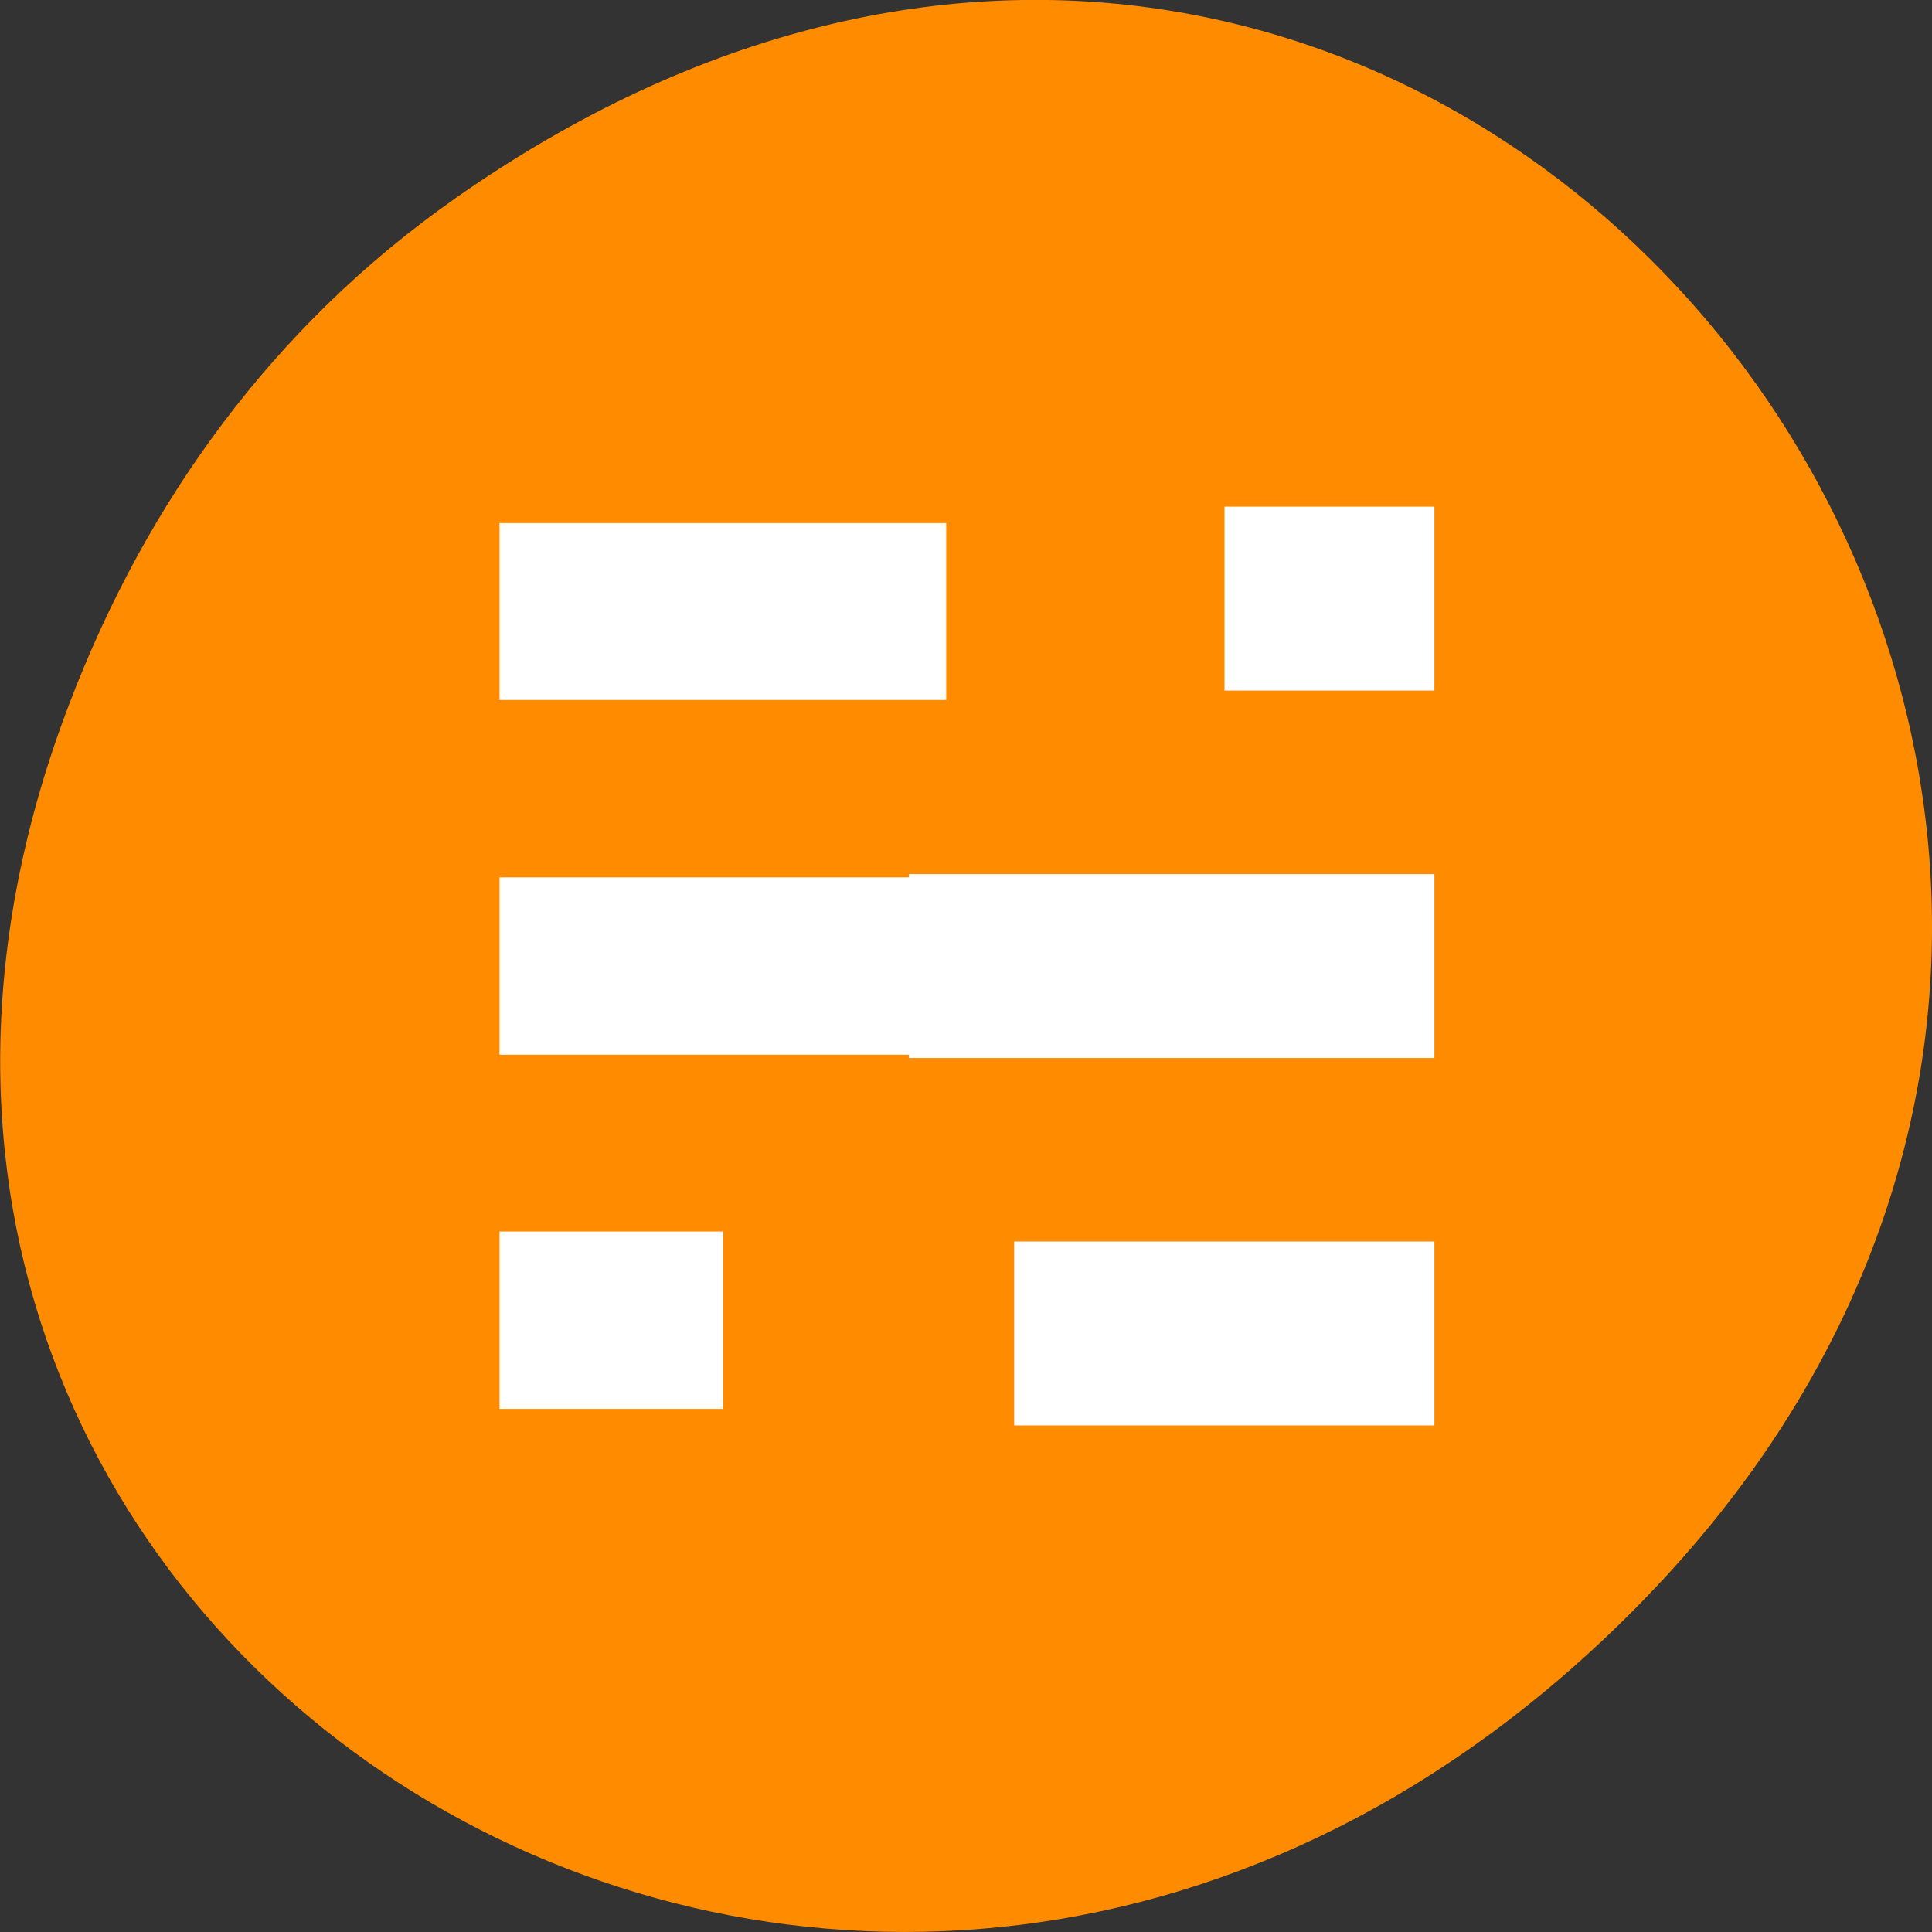 <svg xmlns="http://www.w3.org/2000/svg" viewBox="0 0 16 16"><rect x="0" y="0" width="16" height="16" fill="#333333" stroke="none"/><path d="m 3.762 1.648 c 8.184 -5.754 16.473 4.871 9.805 11.648 c -6.281 6.387 -16.043 0.469 -12.988 -7.48 c 0.633 -1.656 1.68 -3.113 3.184 -4.168" style="fill:#ff8c00"/><g style="fill:#fff"><path d="m 4.137 4.332 h 3.699 v 1.465 h -3.699"/><path d="m 4.137 7.266 h 4.625 v 1.469 h -4.625"/><path d="m 4.137 10.199 h 1.852 v 1.469 h -1.852"/><path d="m 11.879 11.805 h -3.48 v -1.523 h 3.48"/><path d="m 11.879 8.762 h -4.352 v -1.523 h 4.352"/><path d="m 11.879 5.719 h -1.738 v -1.523 h 1.738"/></g></svg>